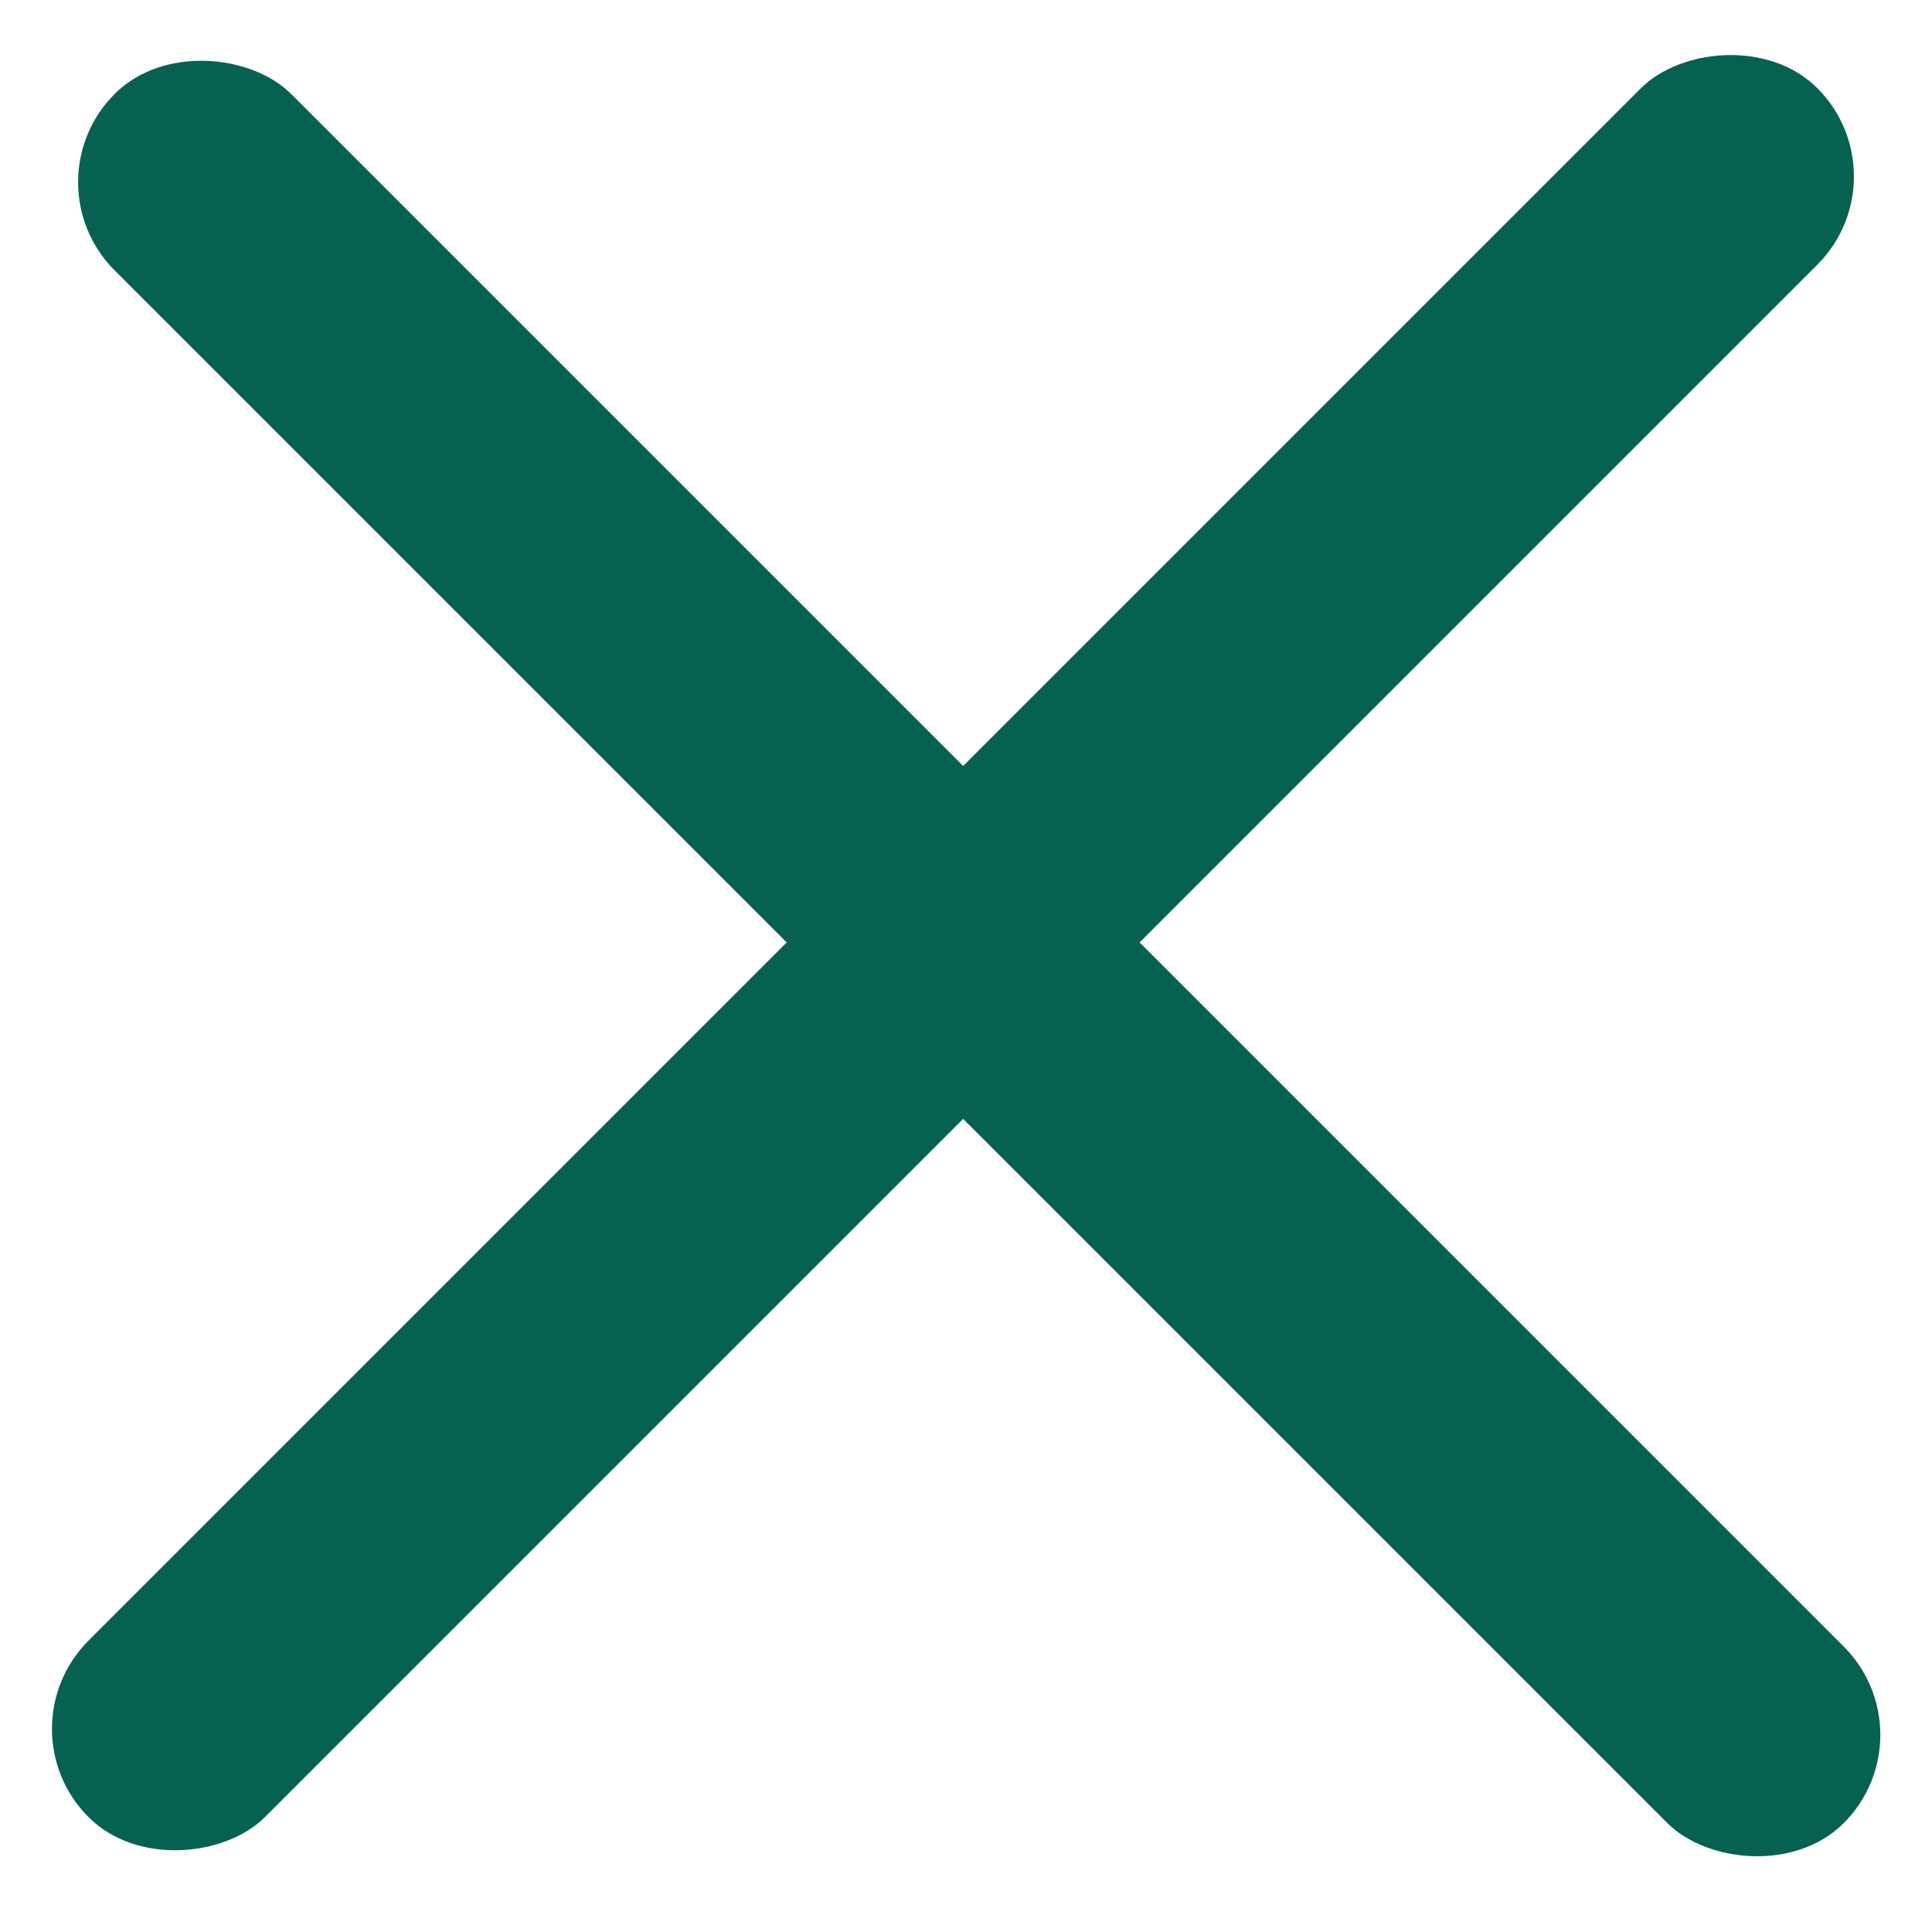 <svg width="31" height="31" viewBox="0 0 31 31" fill="none" xmlns="http://www.w3.org/2000/svg">
<rect x="0.424" y="2.923" width="4.004" height="39.237" rx="2.002" transform="rotate(-45 0.424 2.923)" fill="#076151"/>
<rect width="4.004" height="39.237" rx="2.002" transform="matrix(-0.707 -0.707 -0.707 0.707 30.576 2.831)" fill="#076151"/>
</svg>
